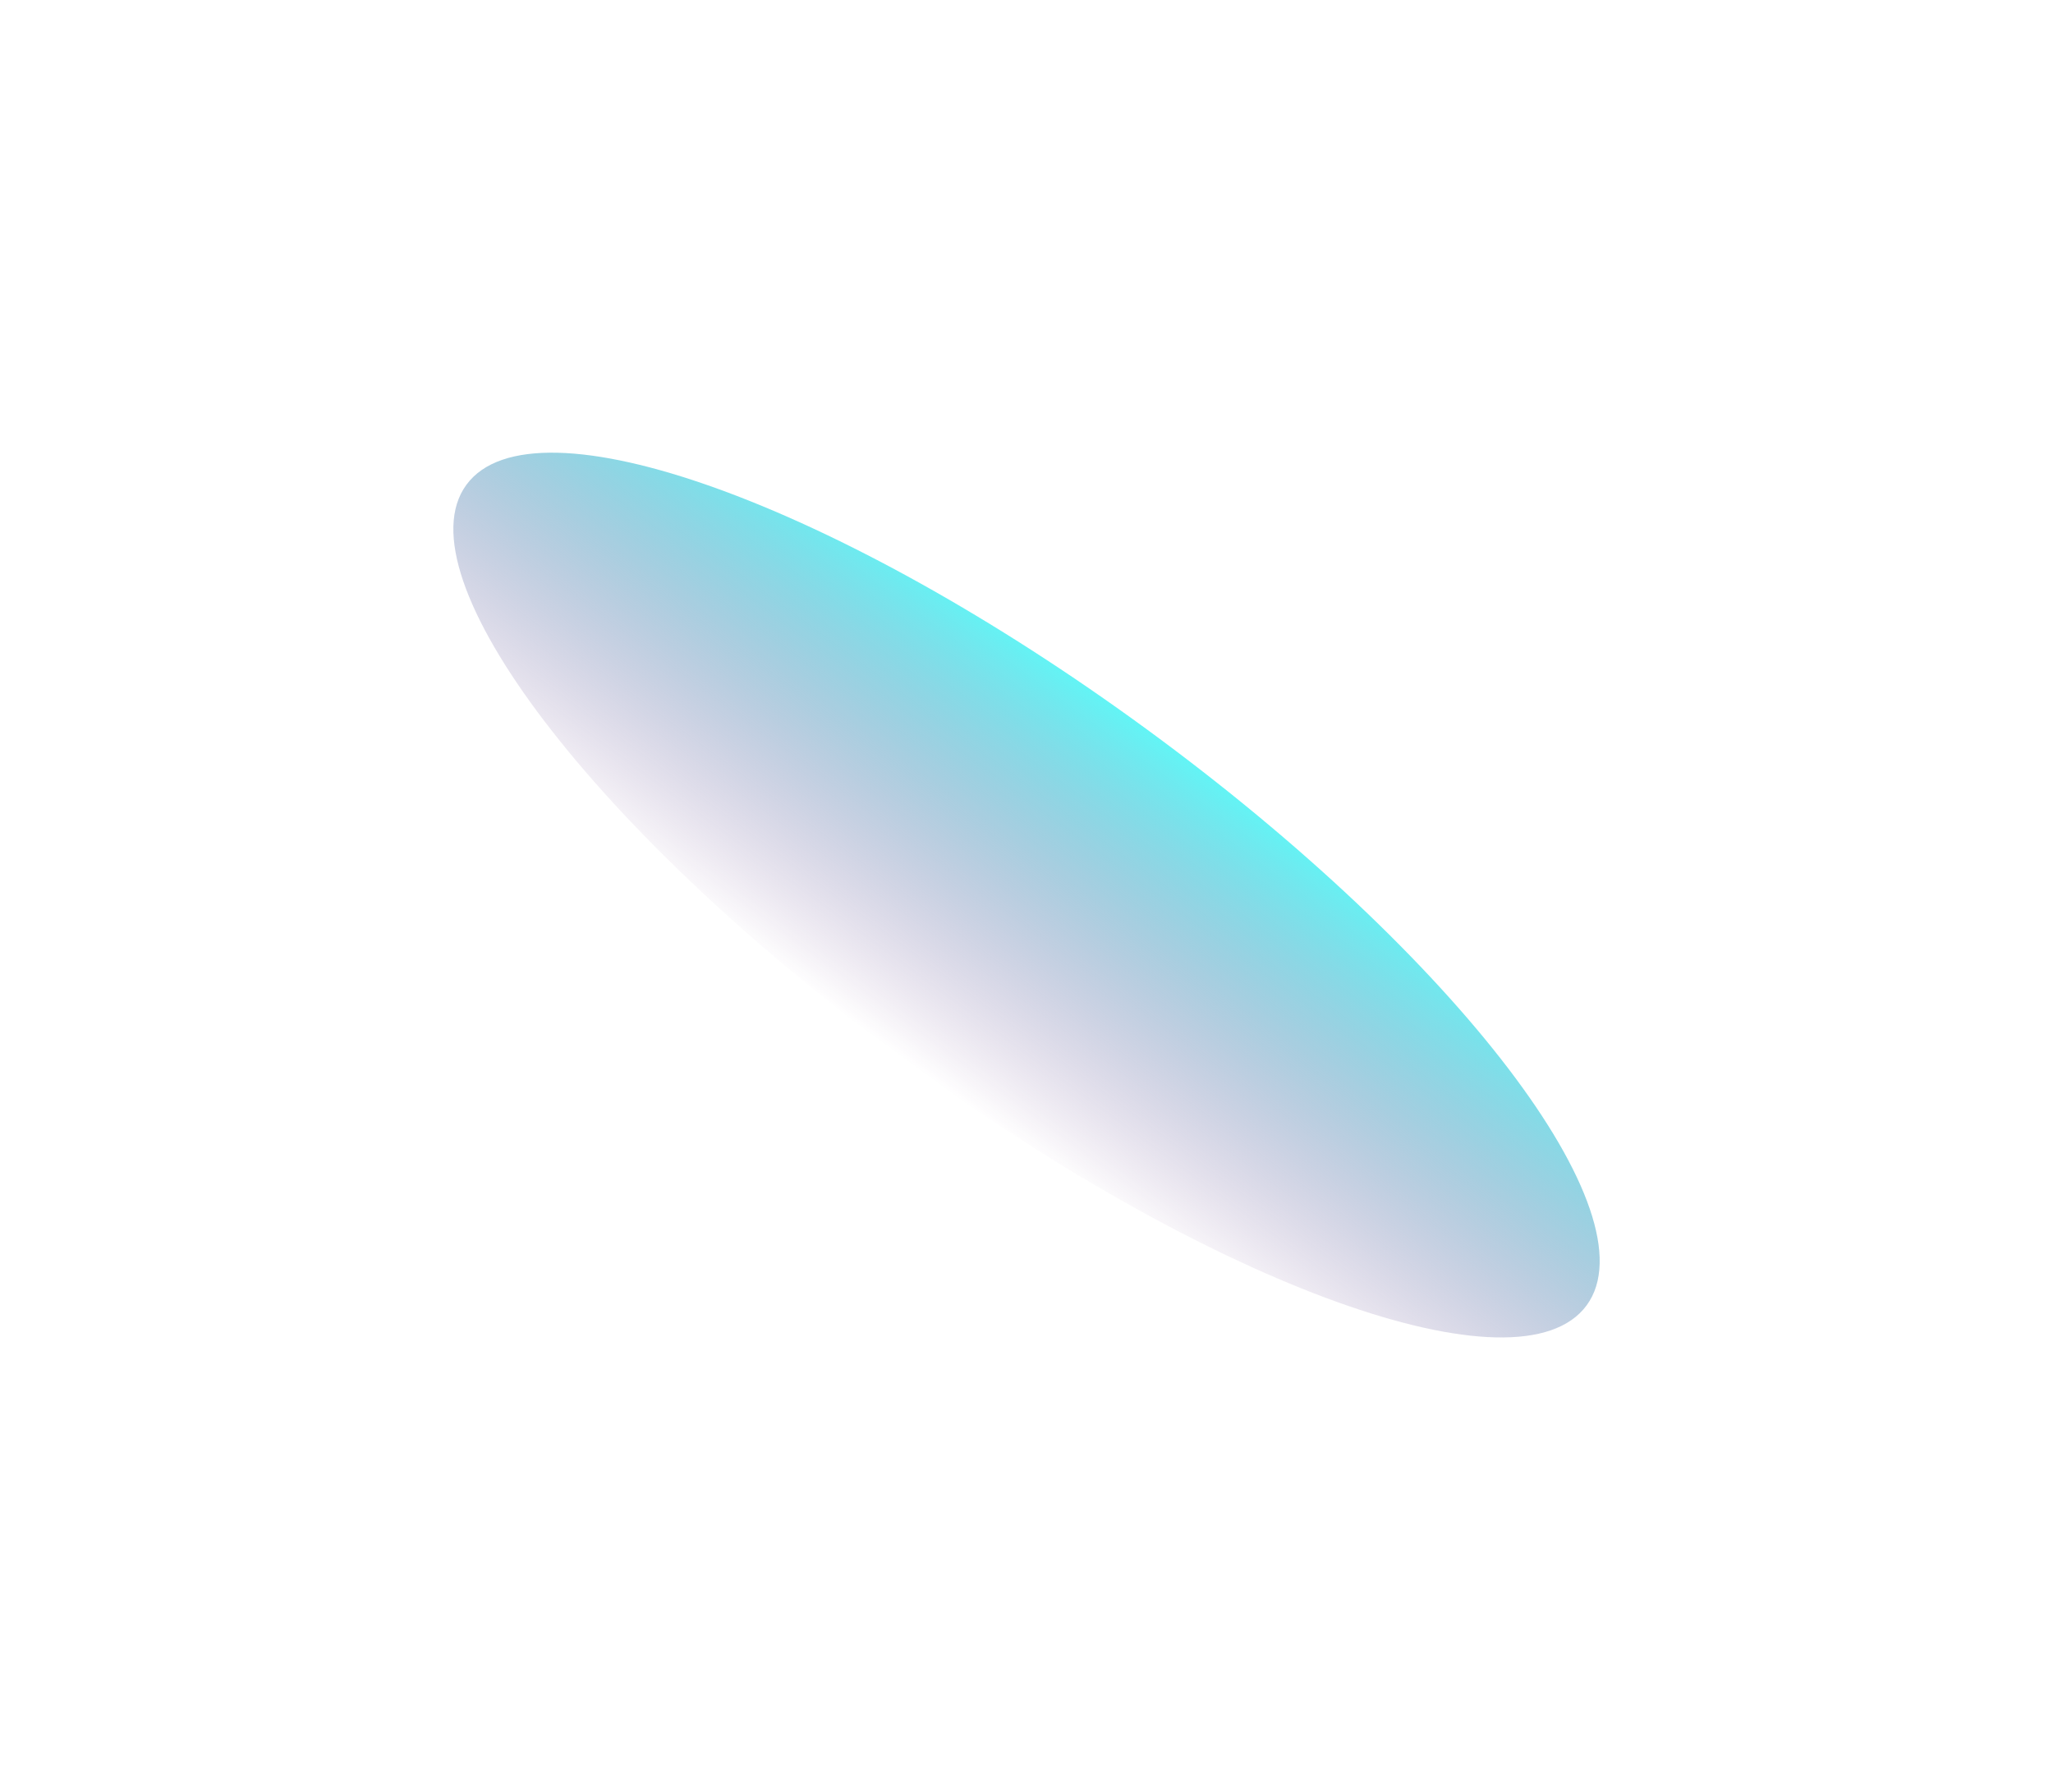 <svg width="636" height="555" viewBox="0 0 636 555" fill="none" xmlns="http://www.w3.org/2000/svg">
<g style="mix-blend-mode:screen" filter="url(#filter0_f_518_591)">
<path d="M491.532 404.341C470.832 432.607 376.361 398.625 280.525 328.44C184.69 258.256 123.781 178.446 144.481 150.18C165.182 121.914 259.653 155.896 355.488 226.081C451.323 296.265 512.232 376.075 491.532 404.341Z" fill="url(#paint0_linear_518_591)" fill-opacity="0.8"/>
</g>
<defs>
<filter id="filter0_f_518_591" x="0.443" y="0.225" width="635.128" height="554.072" filterUnits="userSpaceOnUse" color-interpolation-filters="sRGB">
<feFlood flood-opacity="0" result="BackgroundImageFix"/>
<feBlend mode="normal" in="SourceGraphic" in2="BackgroundImageFix" result="shape"/>
<feGaussianBlur stdDeviation="70" result="effect1_foregroundBlur_518_591"/>
</filter>
<linearGradient id="paint0_linear_518_591" x1="355.488" y1="226.081" x2="280.525" y2="328.44" gradientUnits="userSpaceOnUse">
<stop stop-color="#3BF2F3"/>
<stop offset="1" stop-color="#57146F" stop-opacity="0"/>
</linearGradient>
</defs>
</svg>
